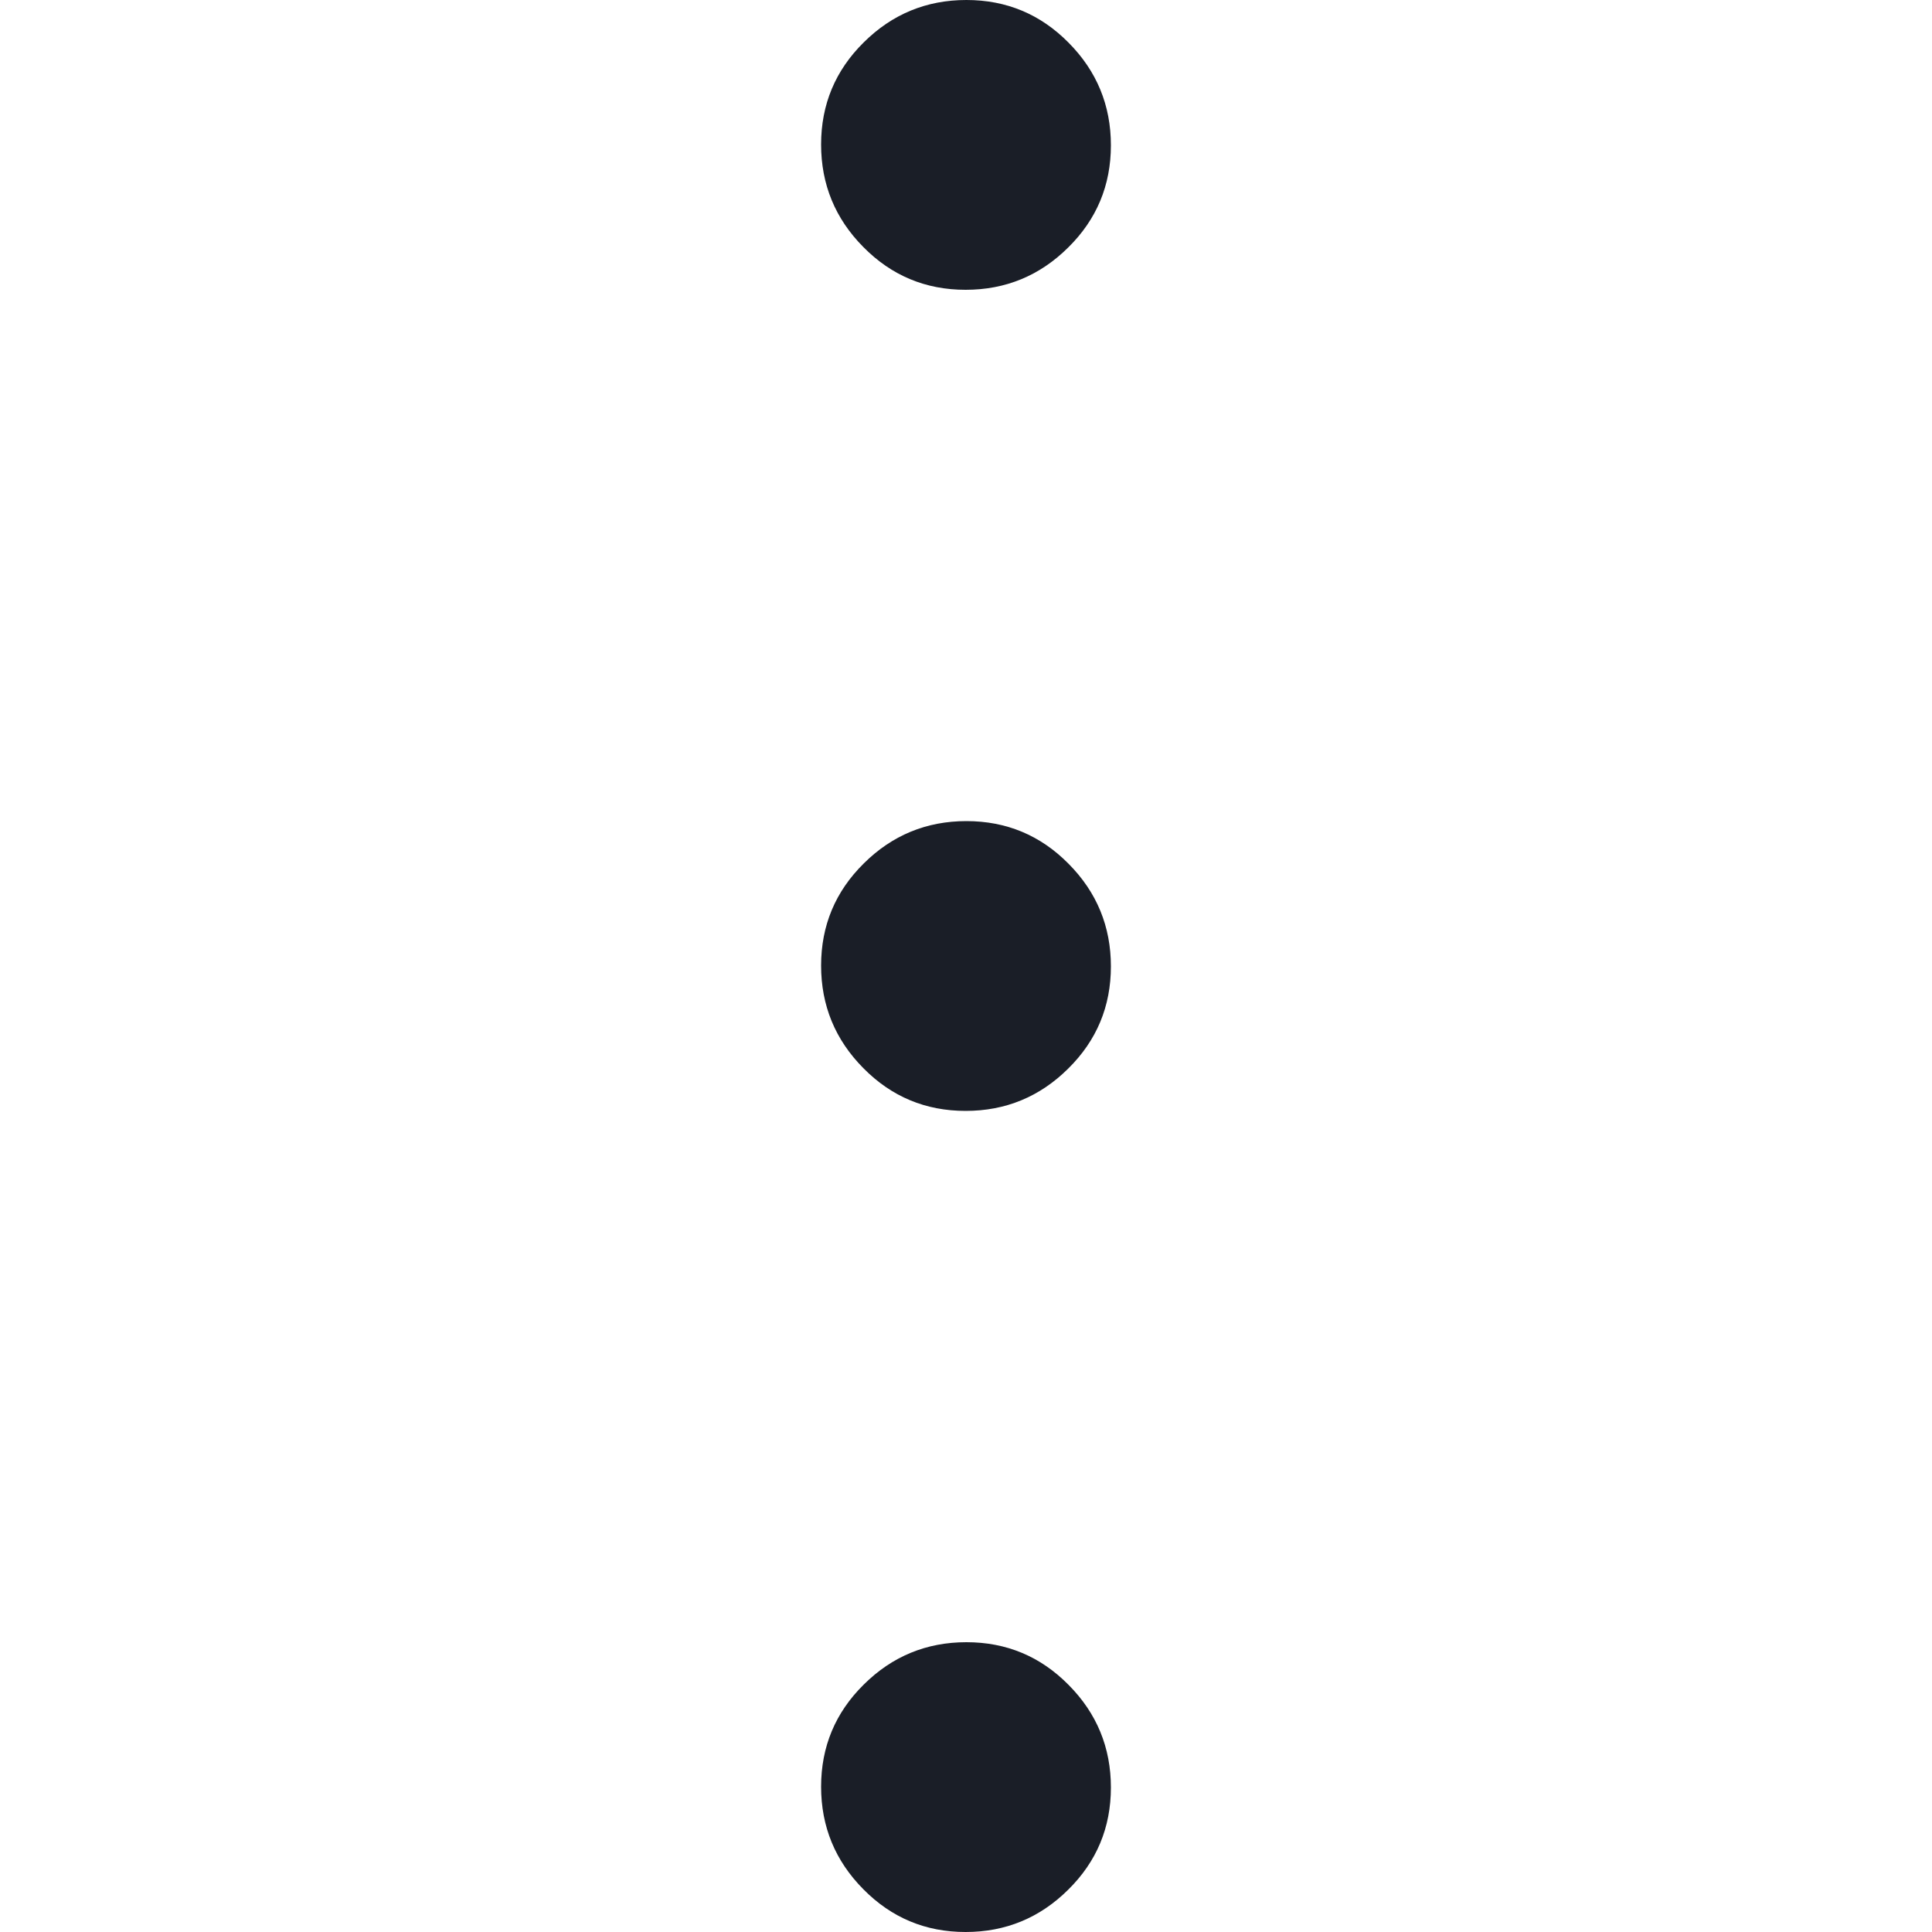 <svg width="20" height="20" viewBox="0 0 20 20" fill="none" xmlns="http://www.w3.org/2000/svg">
<path d="M9.996 20C9.582 20 9.229 19.853 8.938 19.558C8.646 19.264 8.5 18.909 8.5 18.496C8.5 18.082 8.647 17.729 8.942 17.438C9.236 17.146 9.591 17 10.004 17C10.418 17 10.771 17.147 11.062 17.442C11.354 17.736 11.5 18.091 11.5 18.504C11.5 18.918 11.353 19.271 11.058 19.562C10.764 19.854 10.409 20 9.996 20ZM9.996 11.5C9.582 11.5 9.229 11.353 8.938 11.058C8.646 10.764 8.5 10.409 8.5 9.996C8.5 9.582 8.647 9.229 8.942 8.938C9.236 8.646 9.591 8.5 10.004 8.5C10.418 8.5 10.771 8.647 11.062 8.942C11.354 9.236 11.5 9.591 11.5 10.004C11.5 10.418 11.353 10.771 11.058 11.062C10.764 11.354 10.409 11.5 9.996 11.5ZM9.996 3C9.582 3 9.229 2.853 8.938 2.558C8.646 2.264 8.5 1.909 8.5 1.496C8.5 1.082 8.647 0.729 8.942 0.438C9.236 0.146 9.591 0 10.004 0C10.418 0 10.771 0.147 11.062 0.442C11.354 0.736 11.5 1.091 11.5 1.504C11.5 1.918 11.353 2.271 11.058 2.562C10.764 2.854 10.409 3 9.996 3Z" fill="#1A1E27"/>
</svg>
